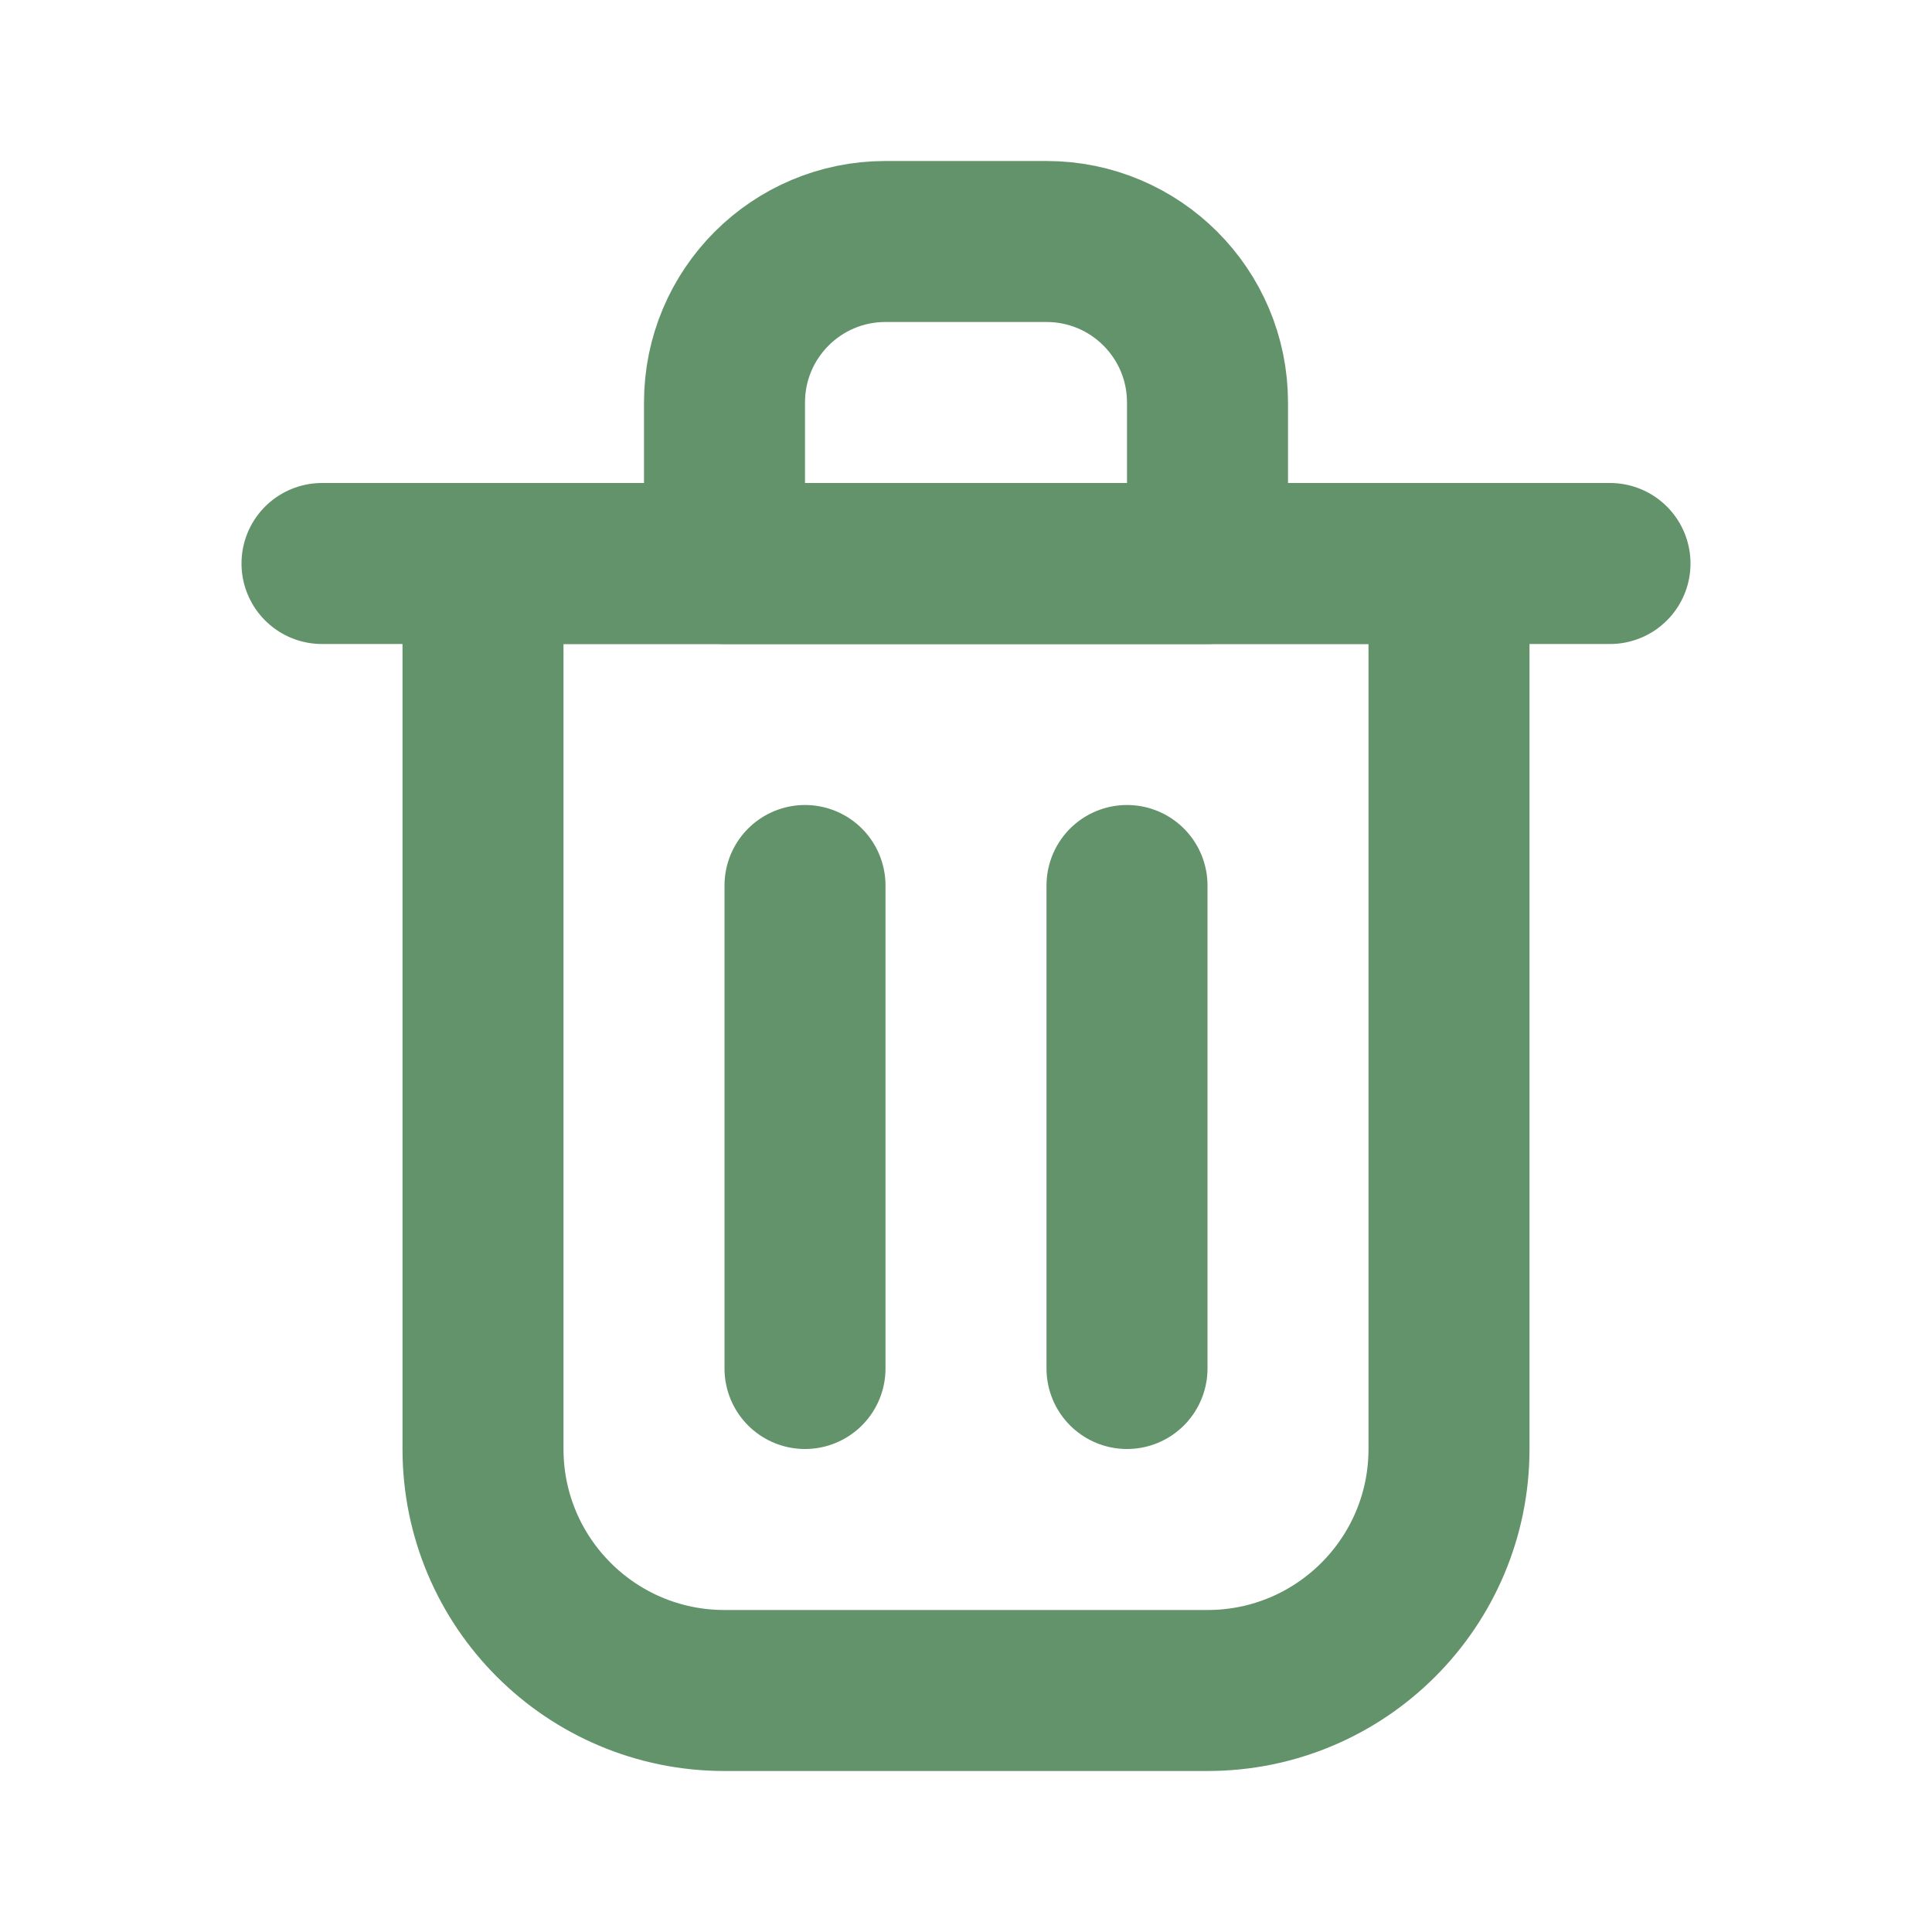 <svg viewBox="0 0 24 24" fill="none" xmlns="http://www.w3.org/2000/svg"><g id="SVGRepo_bgCarrier" stroke-width="0"></g><g id="SVGRepo_tracerCarrier" stroke-linecap="round" stroke-linejoin="round"></g><g id="SVGRepo_iconCarrier"> <path d="M10 11V17" stroke="#62936A" stroke-width="2" stroke-linecap="round" stroke-linejoin="round"></path> <path d="M14 11V17" stroke="#62936A" stroke-width="2" stroke-linecap="round" stroke-linejoin="round"></path> <path d="M4 7H20" stroke="#62936A" stroke-width="2" stroke-linecap="round" stroke-linejoin="round"></path> <path d="M6 7H12H18V18C18 19.657 16.657 21 15 21H9C7.343 21 6 19.657 6 18V7Z" stroke="#62936A" stroke-width="2" stroke-linecap="round" stroke-linejoin="round"></path> <path d="M9 5C9 3.895 9.895 3 11 3H13C14.105 3 15 3.895 15 5V7H9V5Z" stroke="#62936A" stroke-width="2" stroke-linecap="round" stroke-linejoin="round"></path> </g></svg>